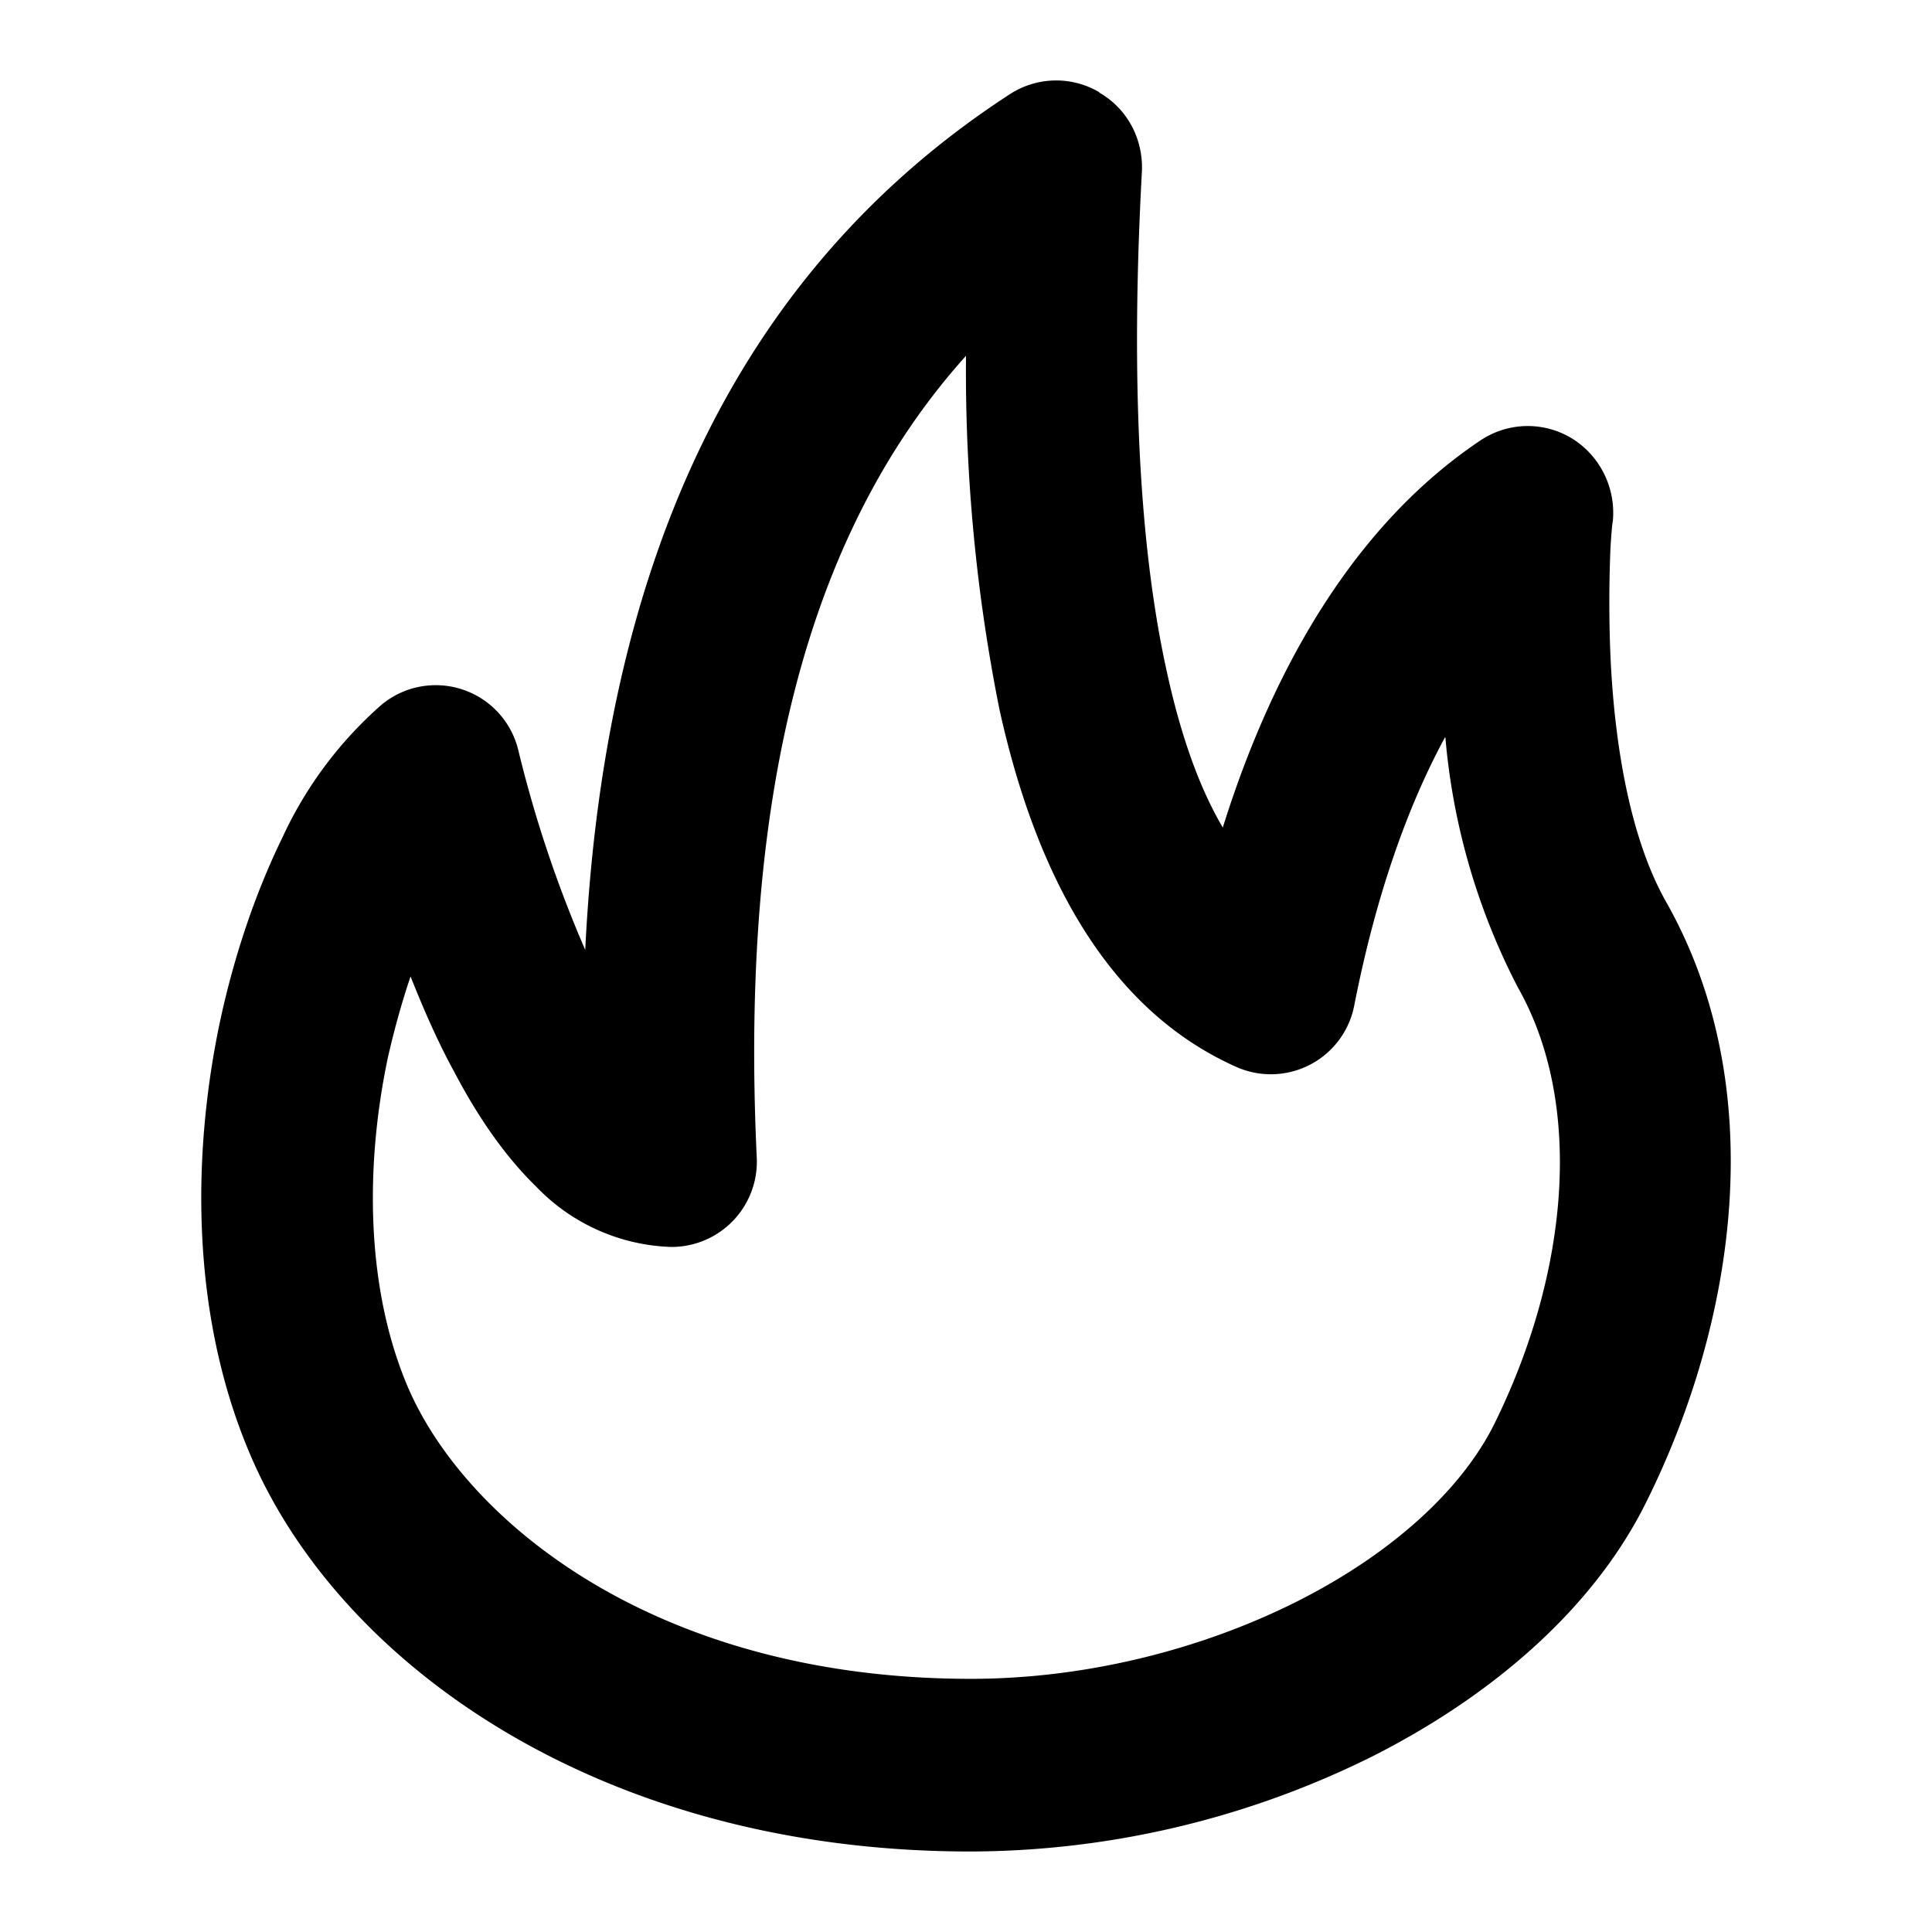 <svg fill="currentColor" color="inherit" font-size="inherit" viewBox="0 0 48 48" xmlns="http://www.w3.org/2000/svg" width="1em" height="1em"><path d="M27.31 2.3c.7.4 1.1 1.16 1.06 1.97-.26 4.75-.12 9.08.62 12.42.36 1.65.83 2.92 1.39 3.87 1.28-4.09 3.35-7.57 6.39-9.61a2.11 2.11 0 0 1 2.28-.06c.7.43 1.1 1.23 1.02 2.06l-.01.05a12.25 12.25 0 0 0-.06.93c-.02.64-.03 1.54.02 2.55.11 2.1.49 4.36 1.37 5.92 2.62 4.62 1.74 10.43-.48 14.9-1.33 2.7-3.88 4.85-6.8 6.33a22.54 22.54 0 0 1-10 2.37c-9.18 0-15.7-4.65-17.91-9.9-1.47-3.47-1.43-7.44-.73-10.74.36-1.67.9-3.23 1.55-4.56a9.9 9.9 0 0 1 2.47-3.3 2.11 2.11 0 0 1 3.39 1.15 30.5 30.5 0 0 0 1.66 4.95c.45-9.18 3.5-16.68 10.55-21.26a2.11 2.11 0 0 1 2.22-.05Zm8.59 16.02c-.96 1.77-1.73 4-2.25 6.64a2.11 2.11 0 0 1-2.95 1.54c-3.35-1.5-5.03-5.07-5.87-8.88A42.8 42.8 0 0 1 24 8.84c-4.01 4.46-5.61 11.1-5.2 19.89a2.12 2.12 0 0 1-2.13 2.25 4.86 4.86 0 0 1-3.35-1.5c-.82-.8-1.49-1.81-2.04-2.86-.4-.73-.75-1.53-1.08-2.36-.21.62-.4 1.3-.56 2-.58 2.74-.54 5.75.48 8.17 1.42 3.35 6.17 7.28 14 7.28 2.86 0 5.73-.73 8.1-1.92 2.4-1.21 4.1-2.8 4.9-4.4 1.87-3.78 2.23-7.97.59-10.86a16.53 16.53 0 0 1-1.8-6.21Z"></path></svg>